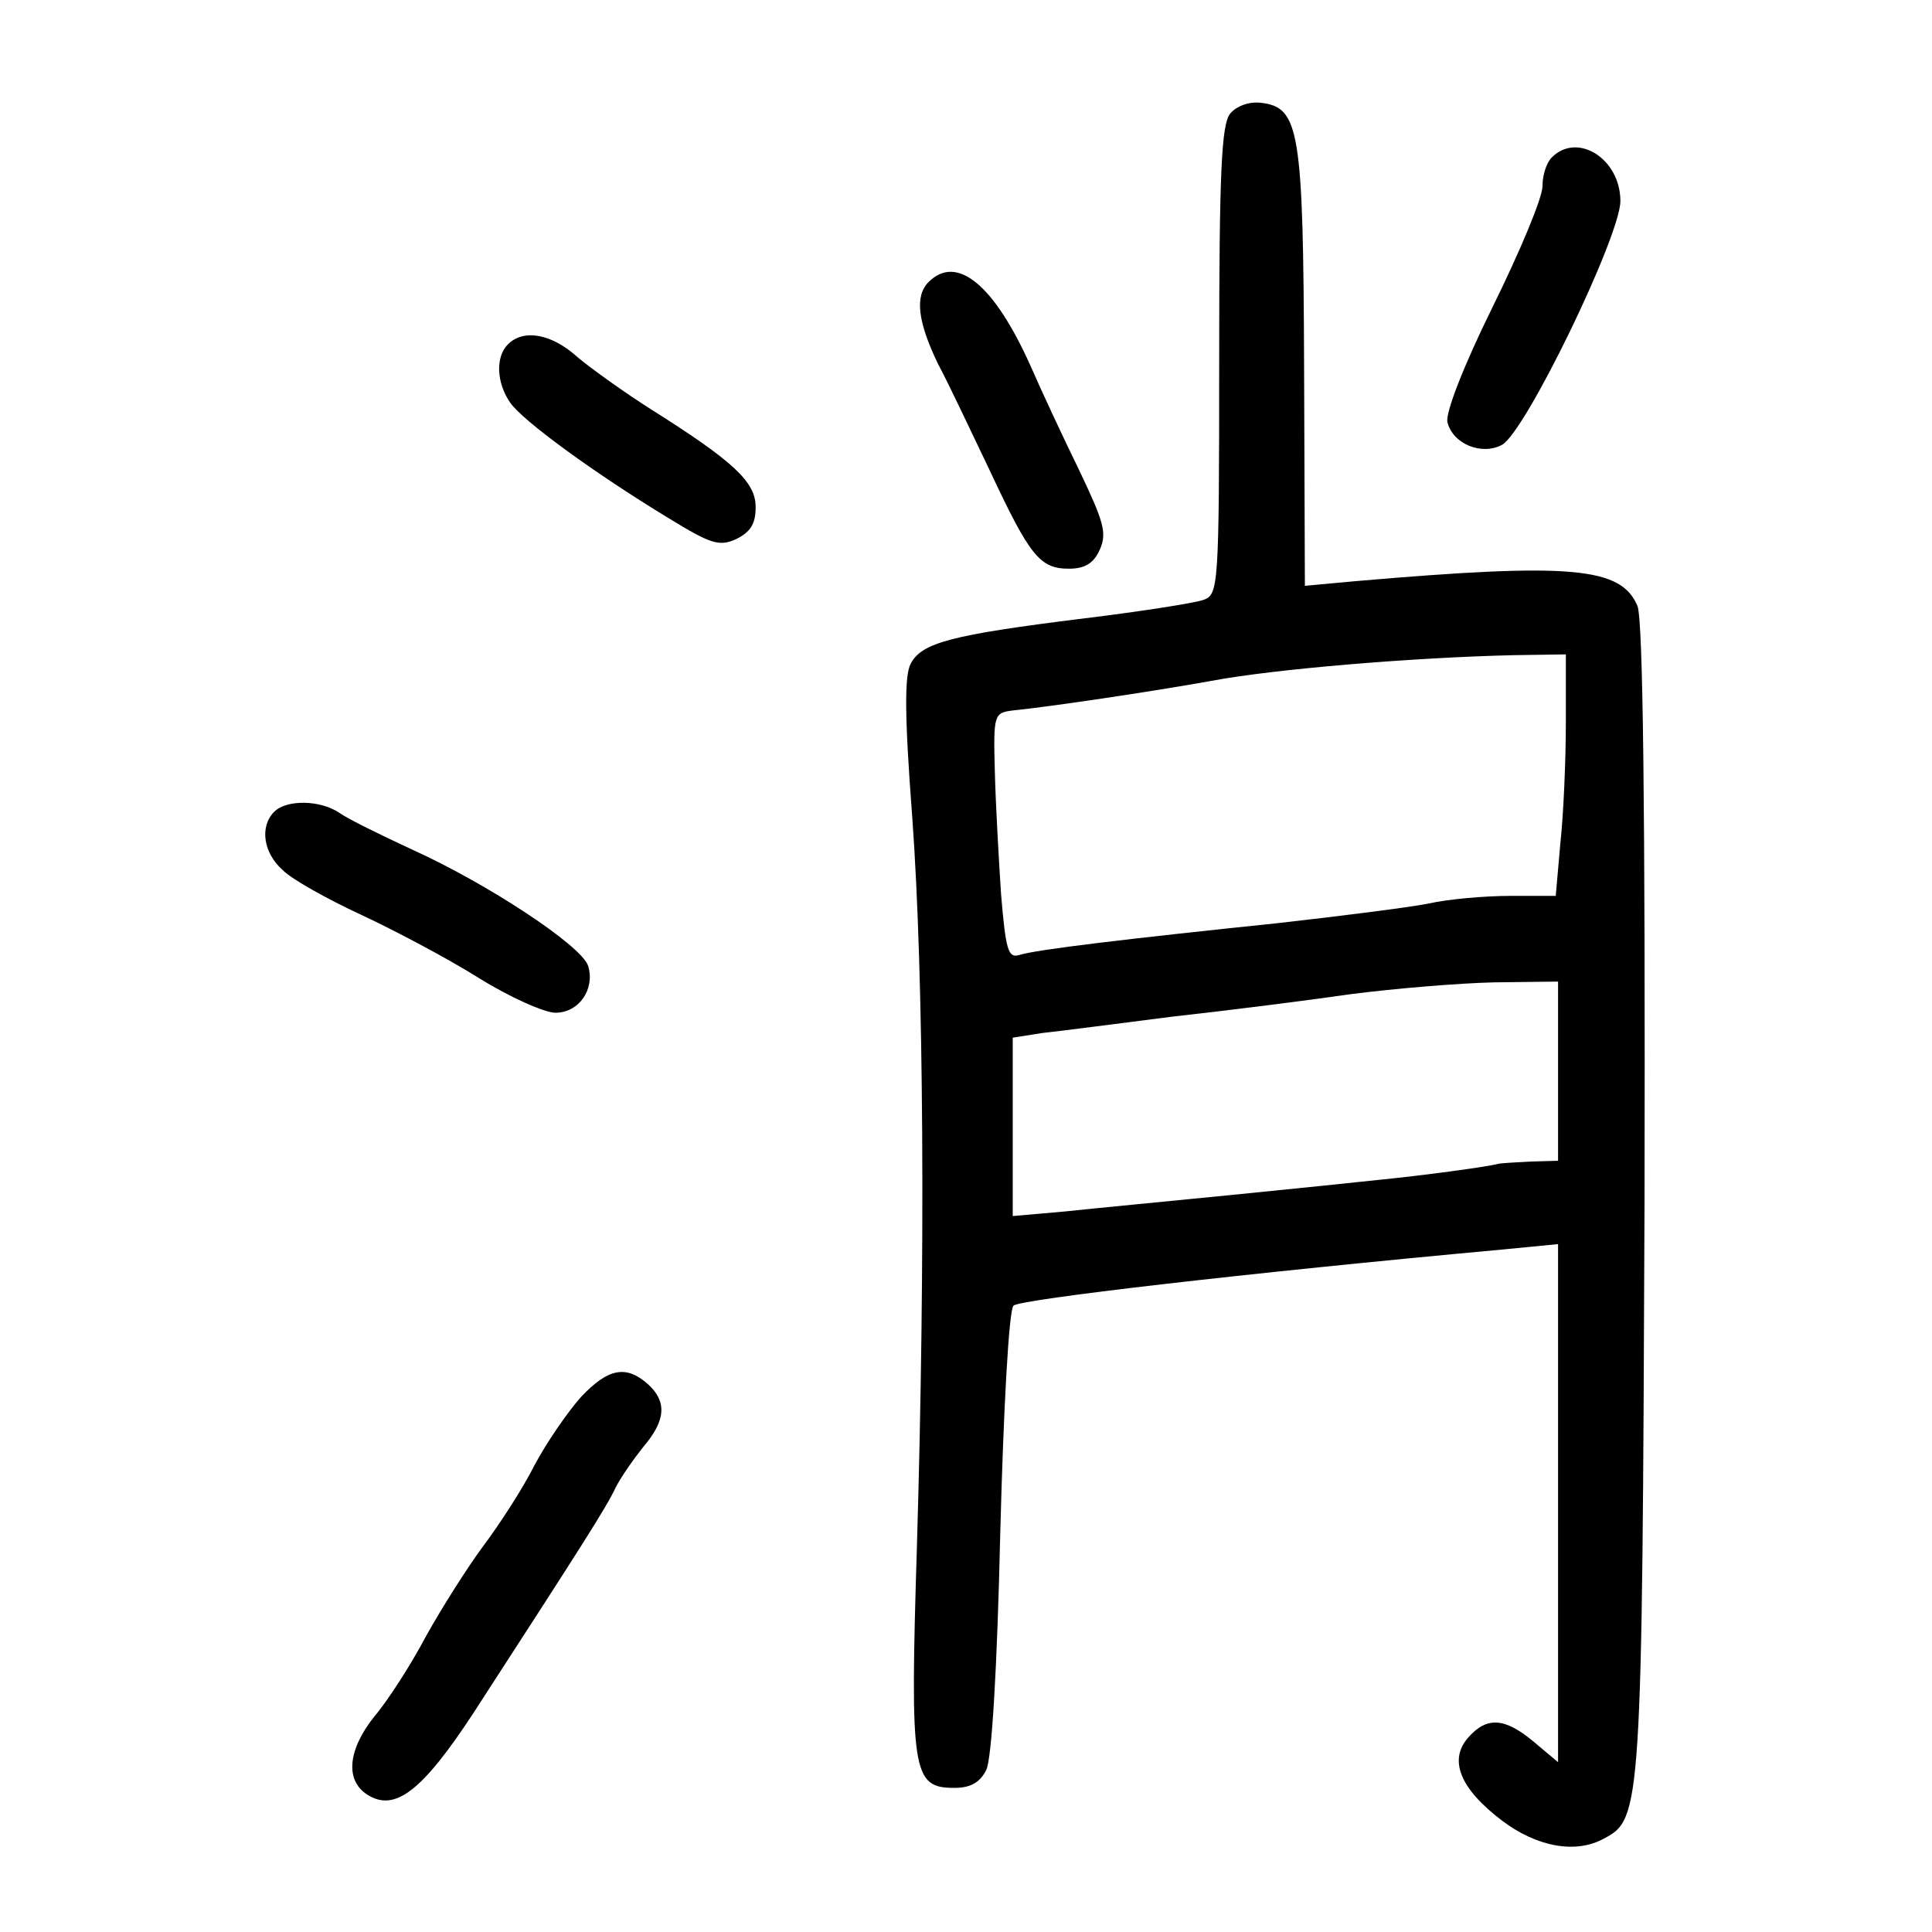 <?xml version="1.0" standalone="no"?>
<!DOCTYPE svg PUBLIC "-//W3C//DTD SVG 20010904//EN"
 "http://www.w3.org/TR/2001/REC-SVG-20010904/DTD/svg10.dtd">
<svg version="1.0" xmlns="http://www.w3.org/2000/svg"
 width="248pt" height="248pt" viewBox="0 0 248 248"
 preserveAspectRatio="xMidYMid meet">
<g transform="translate(0,248) scale(0.1,-0.1)"
fill="#000000" stroke="none">
<path d="M1579 2334 c-11 -14 -14 -73 -14 -317 0 -291 -1 -300 -20 -307 -11
-4 -81 -15 -155 -24 -169 -21 -207 -31 -221 -58 -8 -15 -8 -66 2 -197 15 -205
17 -567 6 -936 -9 -291 -6 -310 48 -310 21 0 33 7 41 23 7 14 14 129 18 305 4
155 11 286 17 291 7 8 300 42 627 72 l72 7 0 -332 0 -333 -31 26 c-37 31 -60
33 -84 6 -26 -29 -11 -66 43 -107 45 -34 95 -43 131 -23 48 25 49 37 52 821 1
506 -2 742 -9 761 -21 50 -84 56 -362 32 l-65 -6 -1 279 c-1 306 -6 335 -55
341 -15 2 -32 -4 -40 -14z m431 -781 c0 -49 -3 -118 -7 -155 l-6 -68 -58 0
c-32 0 -80 -4 -106 -10 -26 -5 -113 -16 -193 -25 -192 -20 -311 -34 -332 -41
-14 -4 -17 7 -23 78 -3 46 -7 117 -8 158 -2 73 -1 75 23 78 49 5 177 24 255
38 79 15 258 30 388 33 l67 1 0 -87z m-10 -448 l0 -115 -35 -1 c-19 -1 -38 -2
-42 -3 -15 -4 -98 -15 -148 -20 -27 -3 -115 -12 -195 -20 -80 -8 -175 -17
-212 -21 l-68 -6 0 115 0 114 38 6 c20 2 96 12 167 21 72 8 175 21 230 29 55
7 137 14 183 15 l82 1 0 -115z"/>
<path d="M1992 2278 c-7 -7 -12 -23 -12 -37 0 -15 -29 -84 -64 -155 -38 -77
-61 -137 -58 -148 7 -28 44 -43 70 -29 30 16 152 268 152 313 0 54 -55 89 -88
56z"/>
<path d="M1192 2118 c-18 -18 -14 -51 12 -105 14 -26 43 -88 67 -138 51 -109
64 -125 101 -125 21 0 32 7 40 25 9 21 5 35 -27 102 -21 43 -49 103 -62 133
-47 105 -95 144 -131 108z"/>
<path d="M652 2038 c-16 -16 -15 -49 3 -75 16 -23 106 -89 203 -148 54 -33 65
-37 87 -27 18 9 25 19 25 41 0 32 -27 58 -135 126 -33 21 -75 51 -93 66 -34
31 -70 37 -90 17z"/>
<path d="M352 1438 c-19 -19 -14 -53 11 -75 12 -12 57 -37 100 -57 43 -20 111
-56 151 -81 40 -25 85 -45 99 -45 30 0 51 30 42 60 -8 26 -130 106 -225 149
-41 19 -84 40 -95 48 -24 16 -67 17 -83 1z"/>
<path d="M746 687 c-17 -19 -44 -58 -60 -88 -15 -30 -45 -76 -66 -104 -20 -27
-53 -79 -73 -115 -19 -36 -49 -83 -67 -104 -34 -43 -37 -82 -8 -100 35 -22 70
5 135 104 138 213 172 266 183 290 7 14 24 38 36 53 29 34 30 58 6 80 -28 25
-51 21 -86 -16z"/>
</g>
</svg>
